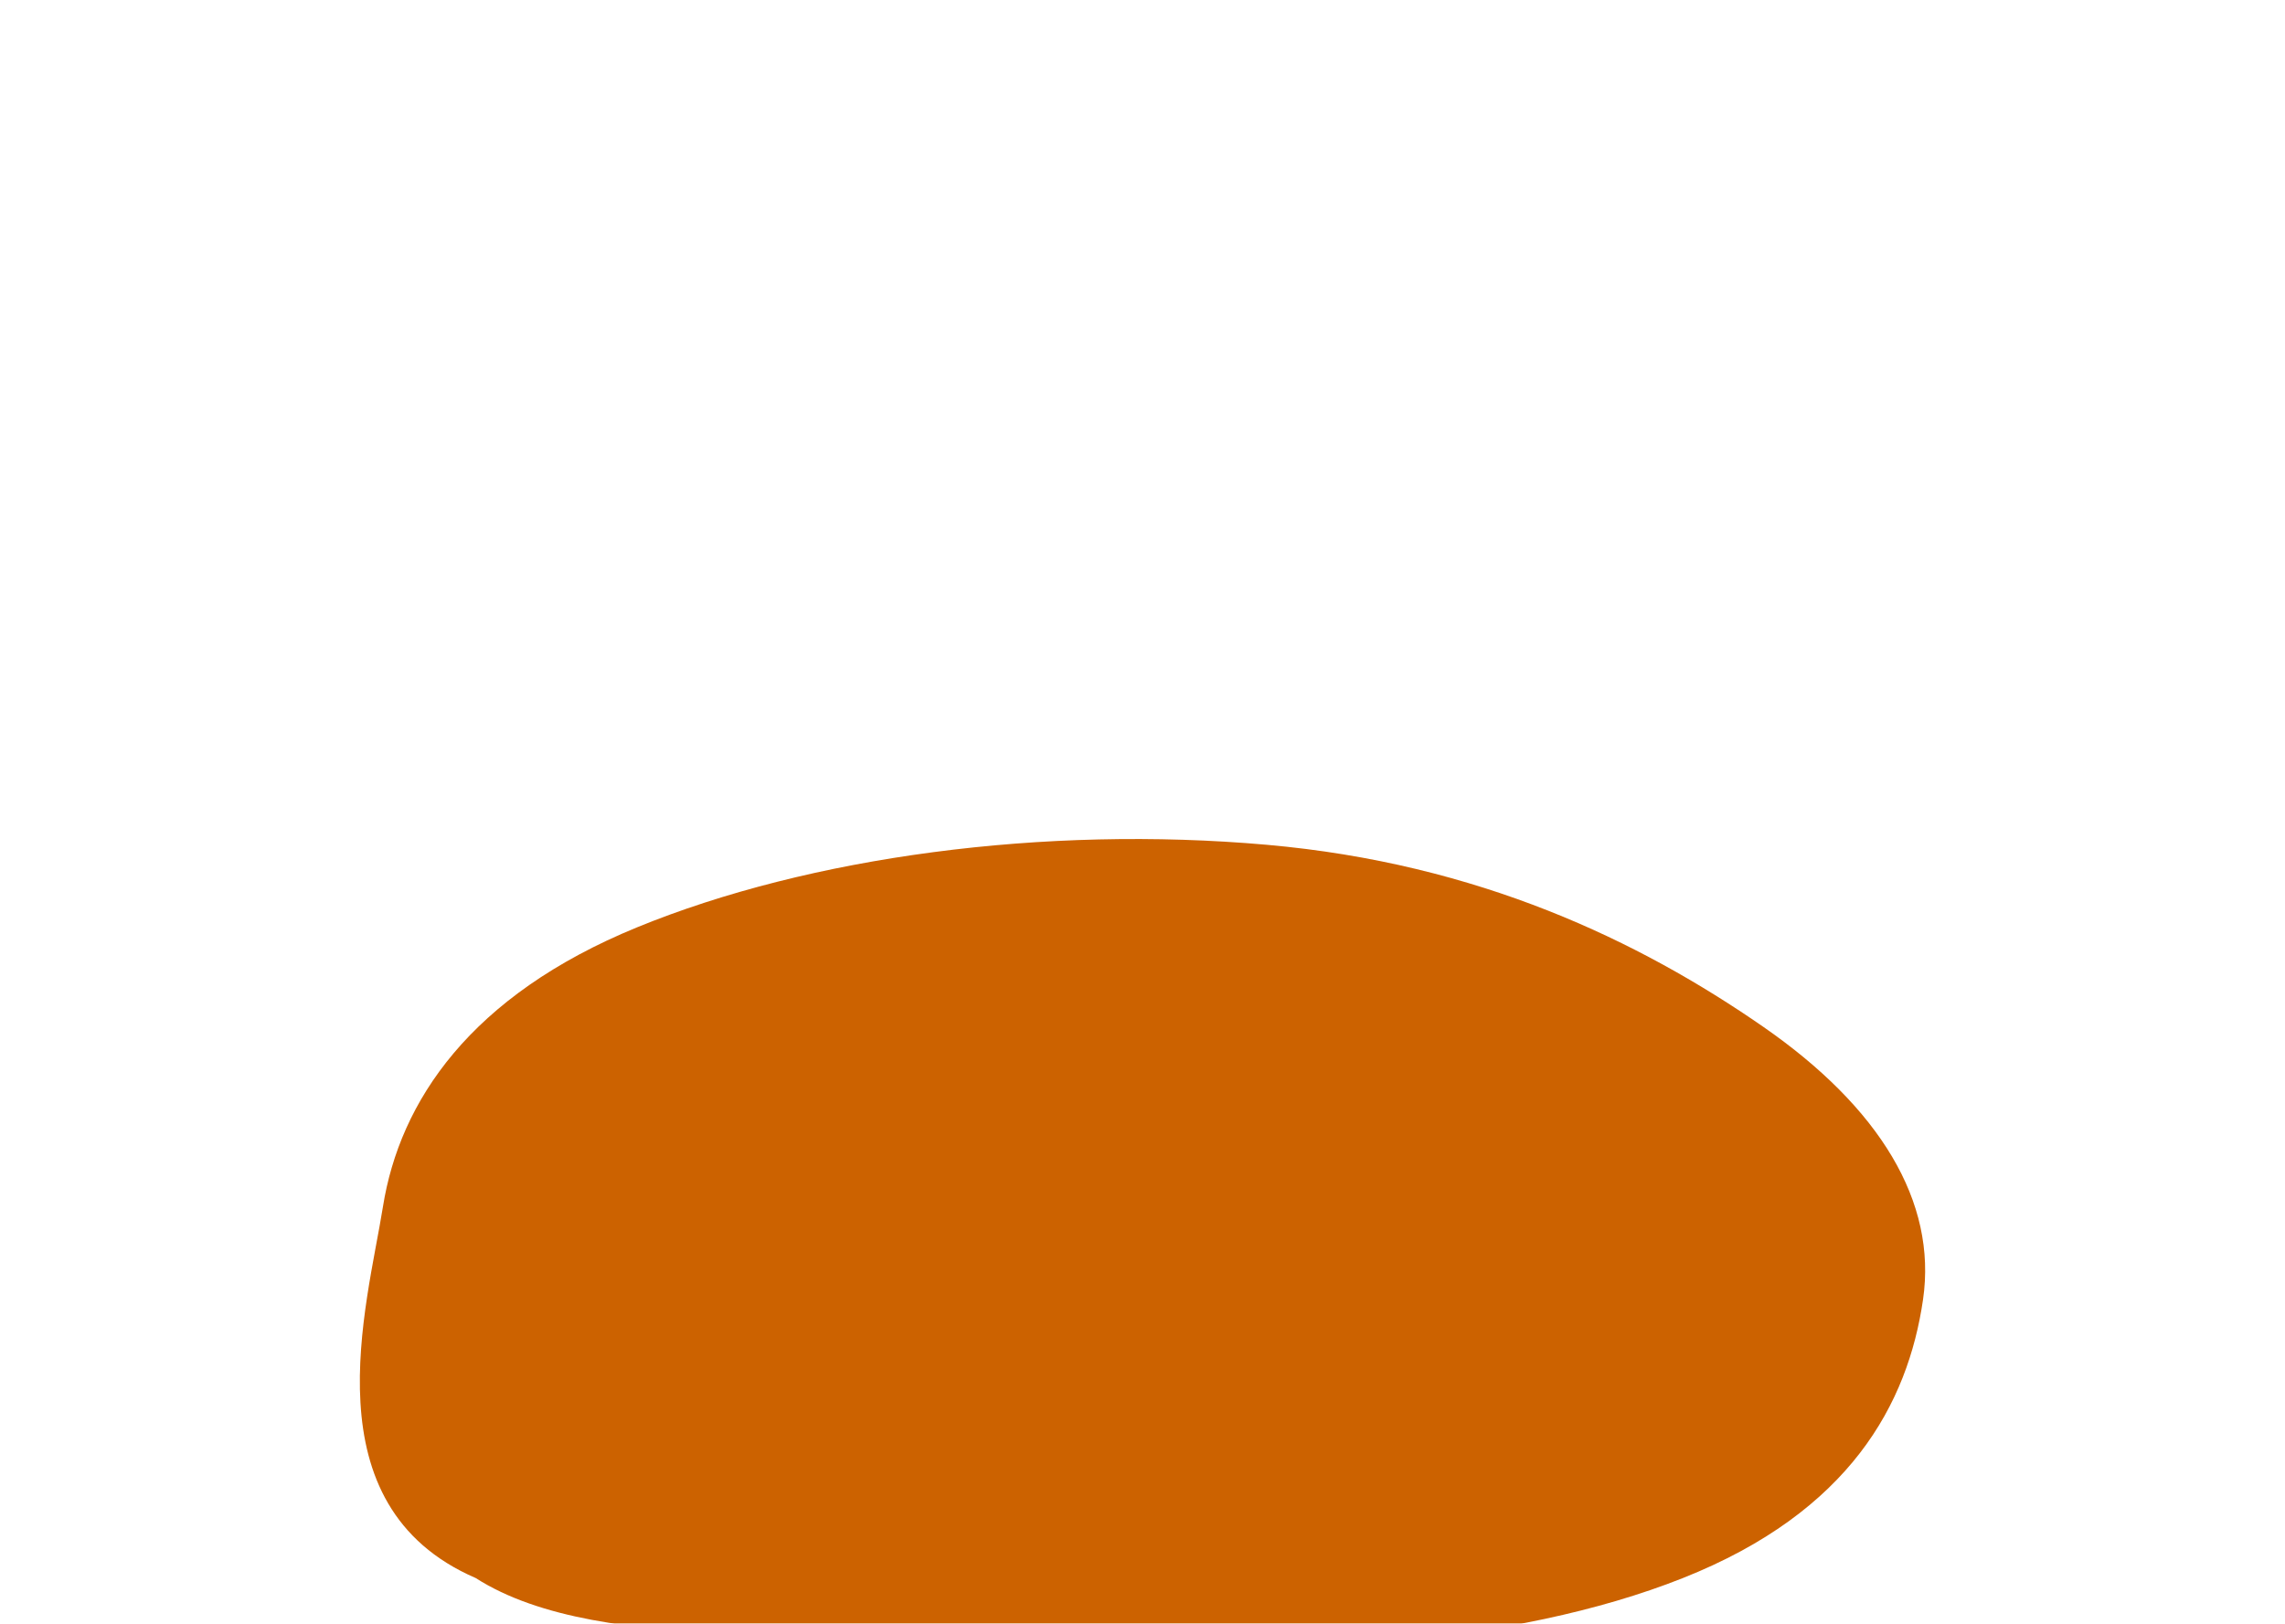 <svg width="508" height="361" viewBox="0 0 508 361" fill="none" xmlns="http://www.w3.org/2000/svg">
<g filter="url(#filter0_dddddd)">
<path d="M281.583 1.775C328.77 5.939 364.492 23.186 391.979 42.231C417.825 60.139 430.696 81.097 427.528 102.896C424.157 126.089 411.27 150.069 374.163 164.81C336.358 179.828 284.334 182.872 236.131 178.929C190.033 175.158 133.964 182.872 105.748 164.81C68.482 148.682 81.588 104.523 85.132 82.269C88.869 58.812 104.549 35.328 141.624 20.137C179.991 4.417 232.152 -2.587 281.583 1.775Z" fill="#CC6200"/>
</g>
<defs>
<filter id="filter0_dddddd" x="0" y="0.5" width="508" height="360" filterUnits="userSpaceOnUse" color-interpolation-filters="sRGB">
<feFlood flood-opacity="0" result="BackgroundImageFix"/>
<feColorMatrix in="SourceAlpha" type="matrix" values="0 0 0 0 0 0 0 0 0 0 0 0 0 0 0 0 0 0 127 0"/>
<feOffset dy="2.767"/>
<feGaussianBlur stdDeviation="1.107"/>
<feColorMatrix type="matrix" values="0 0 0 0 0.62 0 0 0 0 0.302 0 0 0 0 0.012 0 0 0 0.082 0"/>
<feBlend mode="normal" in2="BackgroundImageFix" result="effect1_dropShadow"/>
<feColorMatrix in="SourceAlpha" type="matrix" values="0 0 0 0 0 0 0 0 0 0 0 0 0 0 0 0 0 0 127 0"/>
<feOffset dy="6.65"/>
<feGaussianBlur stdDeviation="2.66"/>
<feColorMatrix type="matrix" values="0 0 0 0 0.62 0 0 0 0 0.302 0 0 0 0 0.012 0 0 0 0.117 0"/>
<feBlend mode="normal" in2="effect1_dropShadow" result="effect2_dropShadow"/>
<feColorMatrix in="SourceAlpha" type="matrix" values="0 0 0 0 0 0 0 0 0 0 0 0 0 0 0 0 0 0 127 0"/>
<feOffset dy="12.522"/>
<feGaussianBlur stdDeviation="5.009"/>
<feColorMatrix type="matrix" values="0 0 0 0 0.62 0 0 0 0 0.302 0 0 0 0 0.012 0 0 0 0.145 0"/>
<feBlend mode="normal" in2="effect2_dropShadow" result="effect3_dropShadow"/>
<feColorMatrix in="SourceAlpha" type="matrix" values="0 0 0 0 0 0 0 0 0 0 0 0 0 0 0 0 0 0 127 0"/>
<feOffset dy="22.336"/>
<feGaussianBlur stdDeviation="8.935"/>
<feColorMatrix type="matrix" values="0 0 0 0 0.62 0 0 0 0 0.302 0 0 0 0 0.012 0 0 0 0.173 0"/>
<feBlend mode="normal" in2="effect3_dropShadow" result="effect4_dropShadow"/>
<feColorMatrix in="SourceAlpha" type="matrix" values="0 0 0 0 0 0 0 0 0 0 0 0 0 0 0 0 0 0 127 0"/>
<feOffset dy="41.778"/>
<feGaussianBlur stdDeviation="16.711"/>
<feColorMatrix type="matrix" values="0 0 0 0 0.62 0 0 0 0 0.302 0 0 0 0 0.012 0 0 0 0.208 0"/>
<feBlend mode="normal" in2="effect4_dropShadow" result="effect5_dropShadow"/>
<feColorMatrix in="SourceAlpha" type="matrix" values="0 0 0 0 0 0 0 0 0 0 0 0 0 0 0 0 0 0 127 0"/>
<feOffset dy="100"/>
<feGaussianBlur stdDeviation="40"/>
<feColorMatrix type="matrix" values="0 0 0 0 0.62 0 0 0 0 0.302 0 0 0 0 0.012 0 0 0 0.29 0"/>
<feBlend mode="normal" in2="effect5_dropShadow" result="effect6_dropShadow"/>
<feBlend mode="normal" in="SourceGraphic" in2="effect6_dropShadow" result="shape"/>
</filter>
</defs>
</svg>
